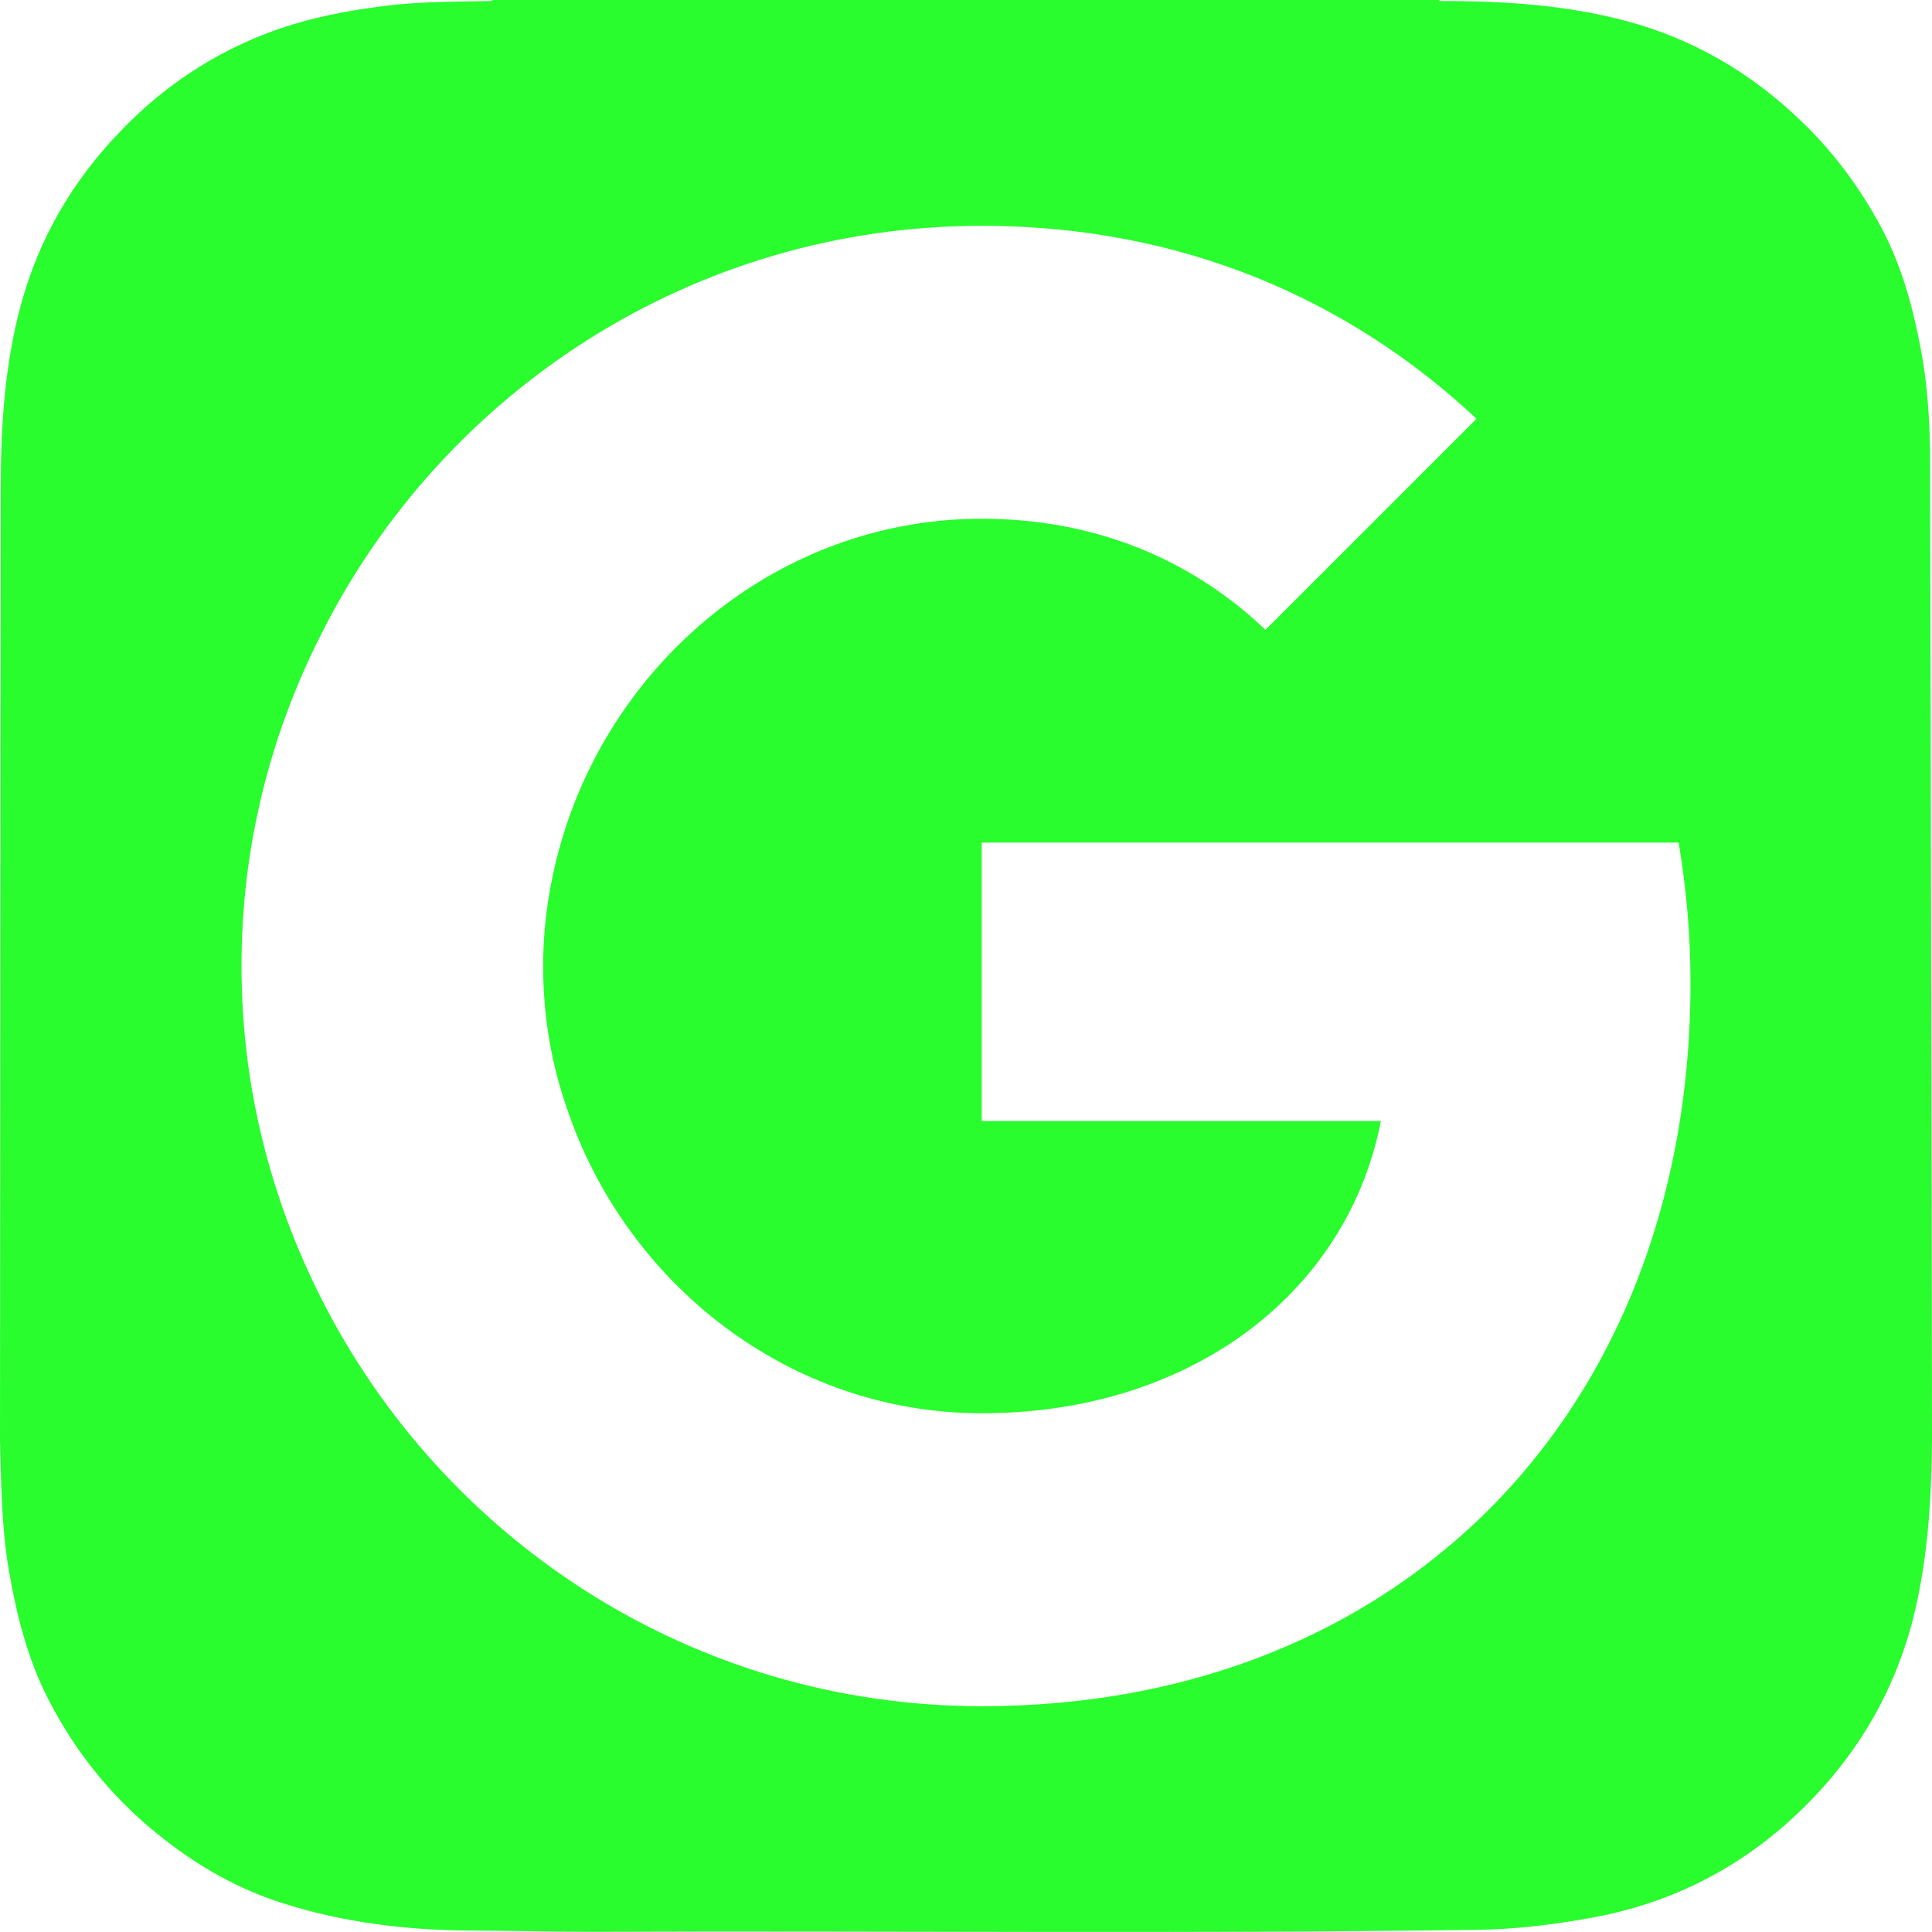 <?xml version="1.0" encoding="utf-8"?>
<!-- Generator: Adobe Illustrator 25.2.3, SVG Export Plug-In . SVG Version: 6.00 Build 0)  -->
<svg version="1.1" id="Layer_1" xmlns="http://www.w3.org/2000/svg" xmlns:xlink="http://www.w3.org/1999/xlink" x="0px" y="0px"
	 viewBox="0 0 800 800" style="enable-background:new 0 0 800 800;" xml:space="preserve">
<style type="text/css">
	.st0{fill:#29FD2E;}
</style>
<path class="st0" d="M799.2,187.2c-0.2-14.4-1.2-28.8-3.9-43c-3.3-17.3-7.9-34.2-16.2-49.8C770.3,77.9,759.3,63,745.7,50
	C725,30.1,701,16,673,8.6c-25.2-6.7-50.9-8.2-76.9-8.2c-0.1-0.1-0.1-0.3-0.1-0.4H203.8c0,0.1,0,0.3,0,0.4c-14.7,0.3-29.4,0.2-44.1,2
	c-16,2-31.9,5-47.1,10.6c-23.9,8.8-44.7,22.6-62.4,41C30.1,74.7,16,98.8,8.5,126.8c-6.7,25-8.2,50.5-8.2,76.2L0,596.5v0
	c0.5,17.8,0.6,35.6,3.6,53.3c3.2,18.7,7.7,36.9,16.4,53.8c11.7,22.9,27.7,42.3,48.1,58.1c14.6,11.4,30.5,20.4,48.1,26.1
	c25.7,8.3,52.2,11.5,79.1,11.6c16.8,0.1,33.6,0.5,50.4,0.5c122-0.5,243.9,0.9,365.9-0.8c16.2-0.2,32.1-2.2,48-5.1
	c30.4-5.6,57.3-18.6,80.4-39.1c26.8-23.9,44.9-53.2,53.1-88.5c5.3-23.1,6.7-46.5,6.9-70v-4.7C800,590,799.3,192.5,799.2,187.2z
	 M609.1,632.2c-50.6,46.7-119.8,74.3-202.6,74.3c-119.8,0-223.2-69-273.6-169.1C112,496,100,449.6,100,400c0-49.6,12-96,33-137.4
	C183.3,162.5,286.7,93.5,406.5,93.5c82.8,0,152,30.4,204.9,79.9L524,260.8c-31.9-30.4-72.3-46-117.5-46
	c-79.9,0-147.6,53.9-171.9,126.7c-6.1,18.4-9.7,38.1-9.7,58.5c0,20.4,3.3,40.1,9.7,58.5c24.3,72.8,92,126.7,171.9,126.7
	c41.4,0,76.4-11.2,104-29.6c32.2-21.7,53.9-53.6,61.3-91.4H406.5V348.9h288.6c3.1,18.6,4.9,37.8,4.9,58
	C700,500.1,666.8,578.8,609.1,632.2z"/>
</svg>
